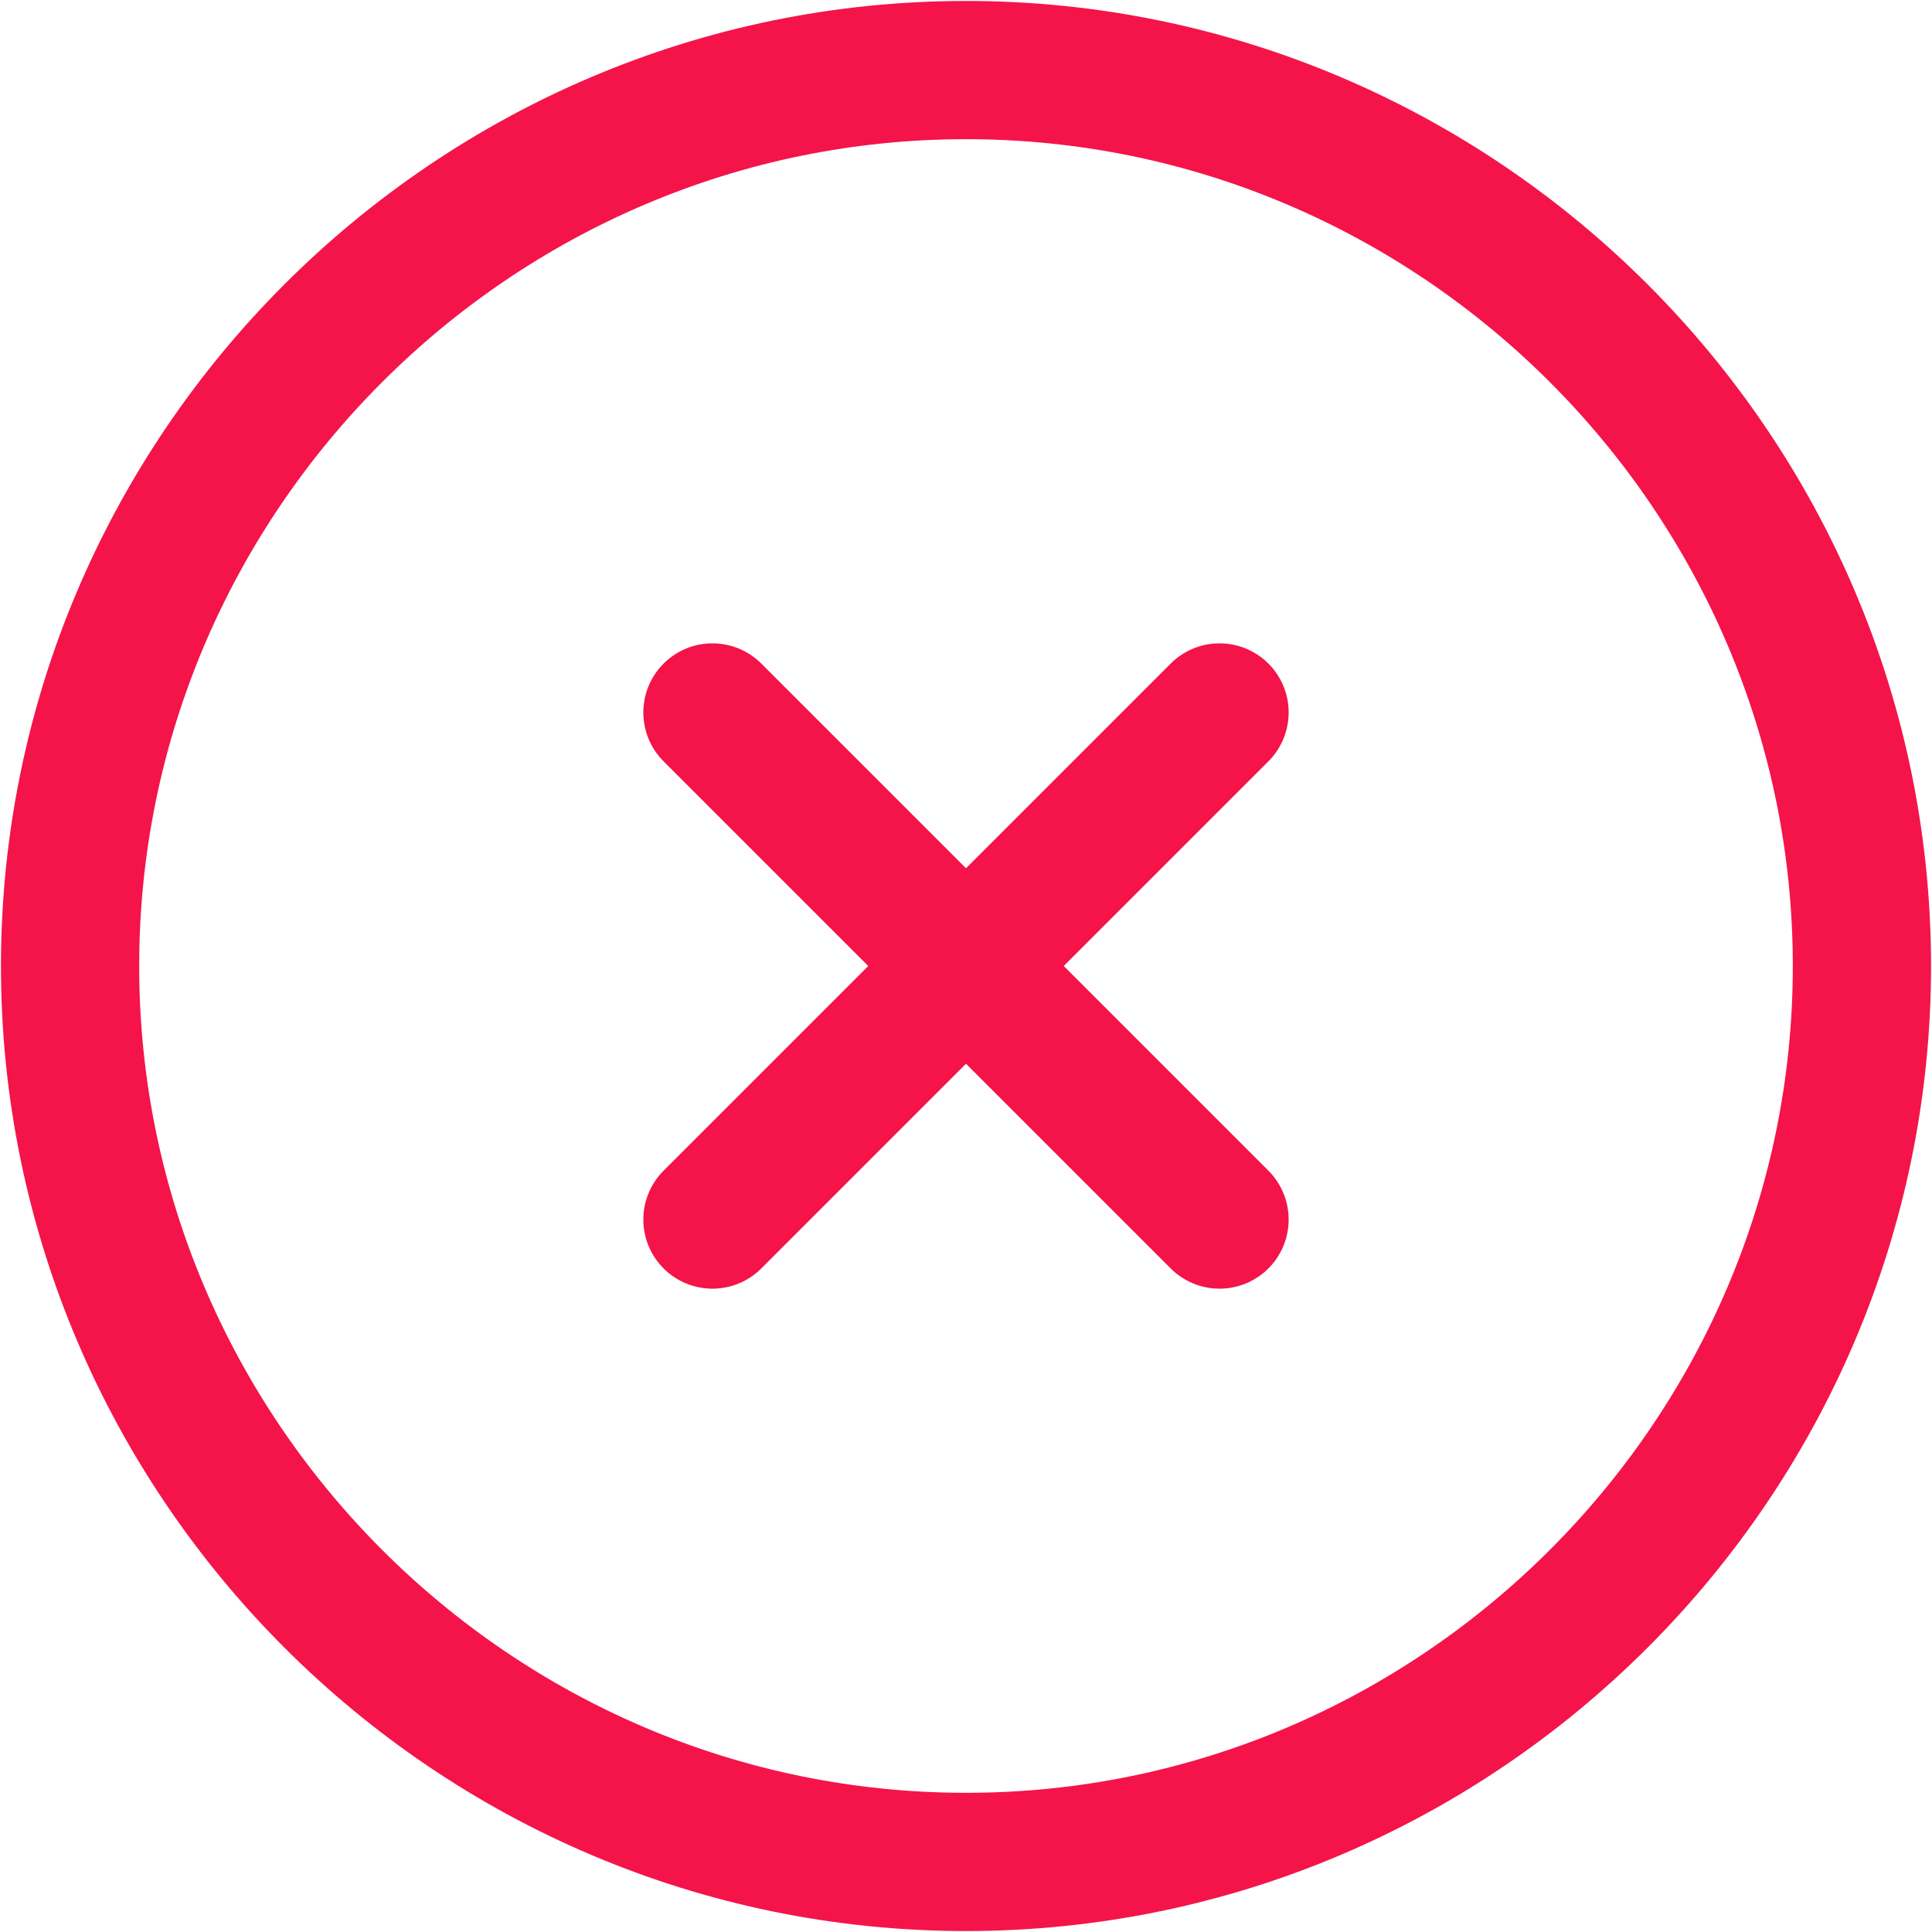 <svg width="193" height="193" viewBox="0 0 193 193" fill="none" xmlns="http://www.w3.org/2000/svg">
<path d="M96.5 186C145.725 186 186 145.725 186 96.5C186 47.275 145.725 7 96.5 7C47.275 7 7 47.275 7 96.5C7 145.725 47.275 186 96.5 186Z" stroke="#F4144A" stroke-width="13.809" stroke-linecap="round" stroke-linejoin="round"/>
<path d="M71.171 121.829L121.828 71.172" stroke="#F4144A" stroke-width="13.809" stroke-linecap="round" stroke-linejoin="round"/>
<path d="M121.828 121.829L71.171 71.172" stroke="#F4144A" stroke-width="13.809" stroke-linecap="round" stroke-linejoin="round"/>
</svg>
